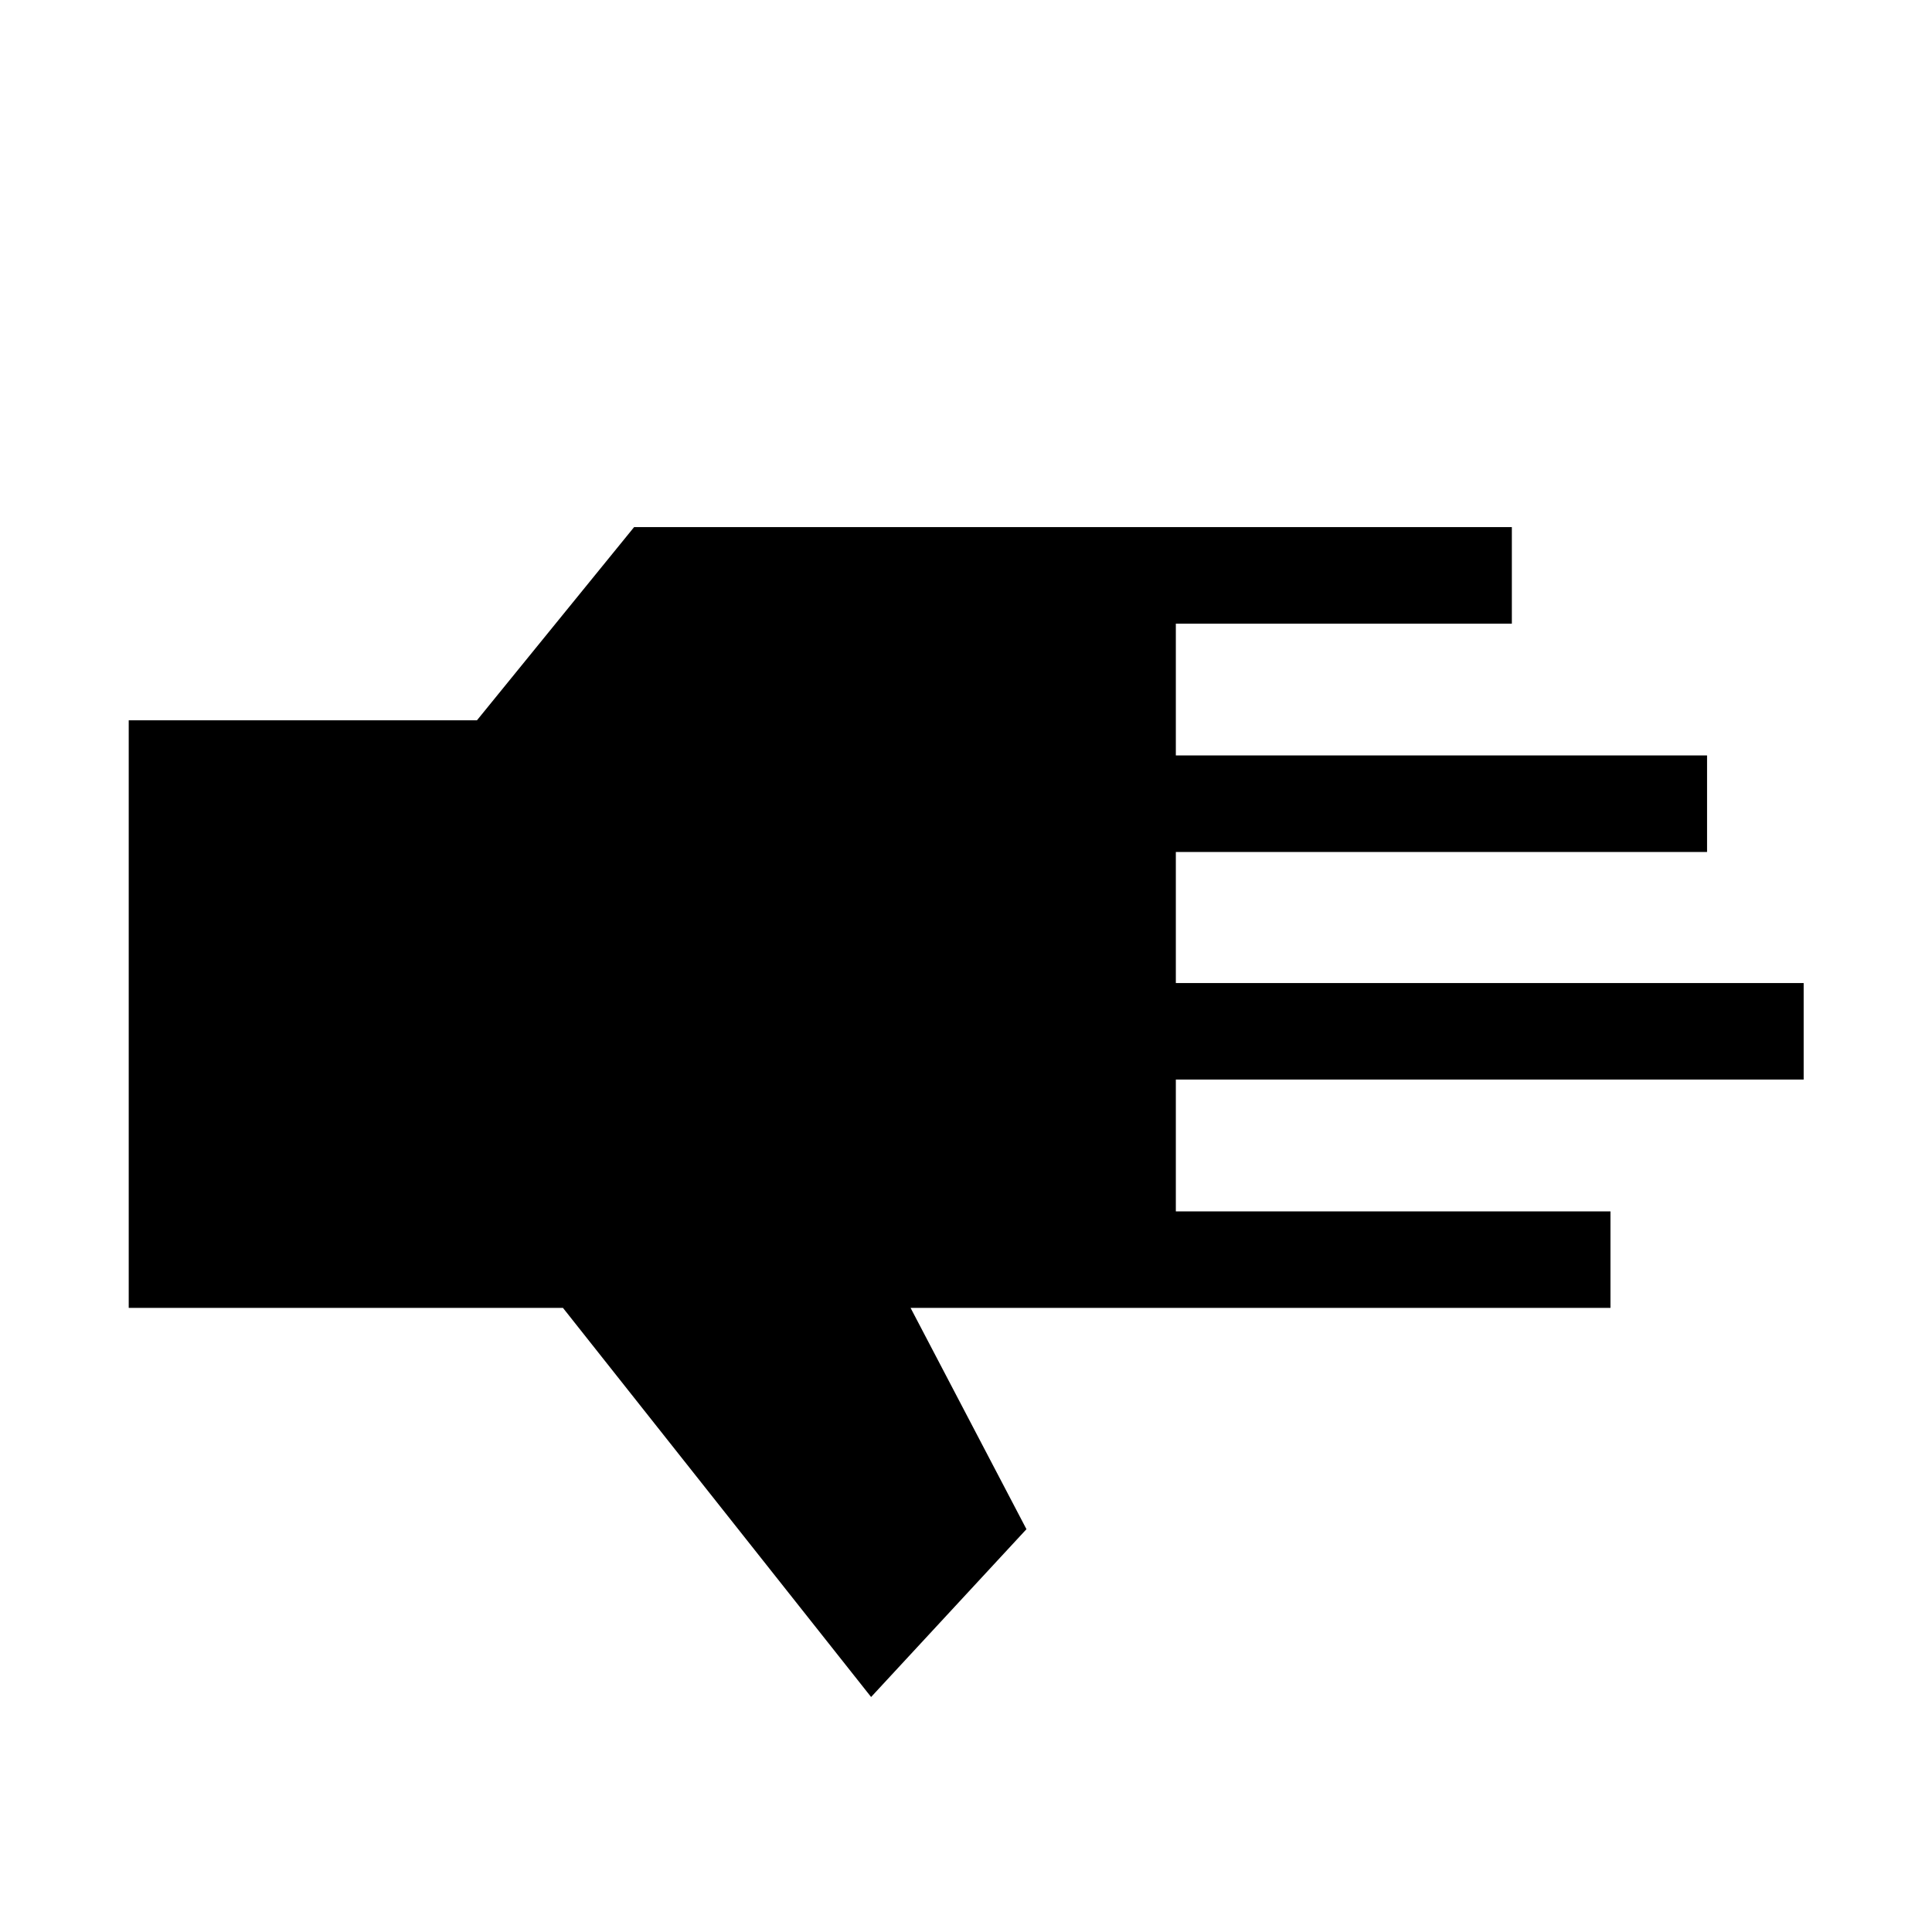 <svg xmlns="http://www.w3.org/2000/svg" height="20" viewBox="0 96 960 960" width="20"><path d="M432.846 939.229 279.729 745.883H63.963V453.924h173.026l78.089-96H751.23v47.961H584.27v65.501h263.96v47.96H584.27v65.116h311.96v47.96H584.27v65.501h215.96v47.96H452.461l57.577 109.962-77.192 83.384Z"/></svg>